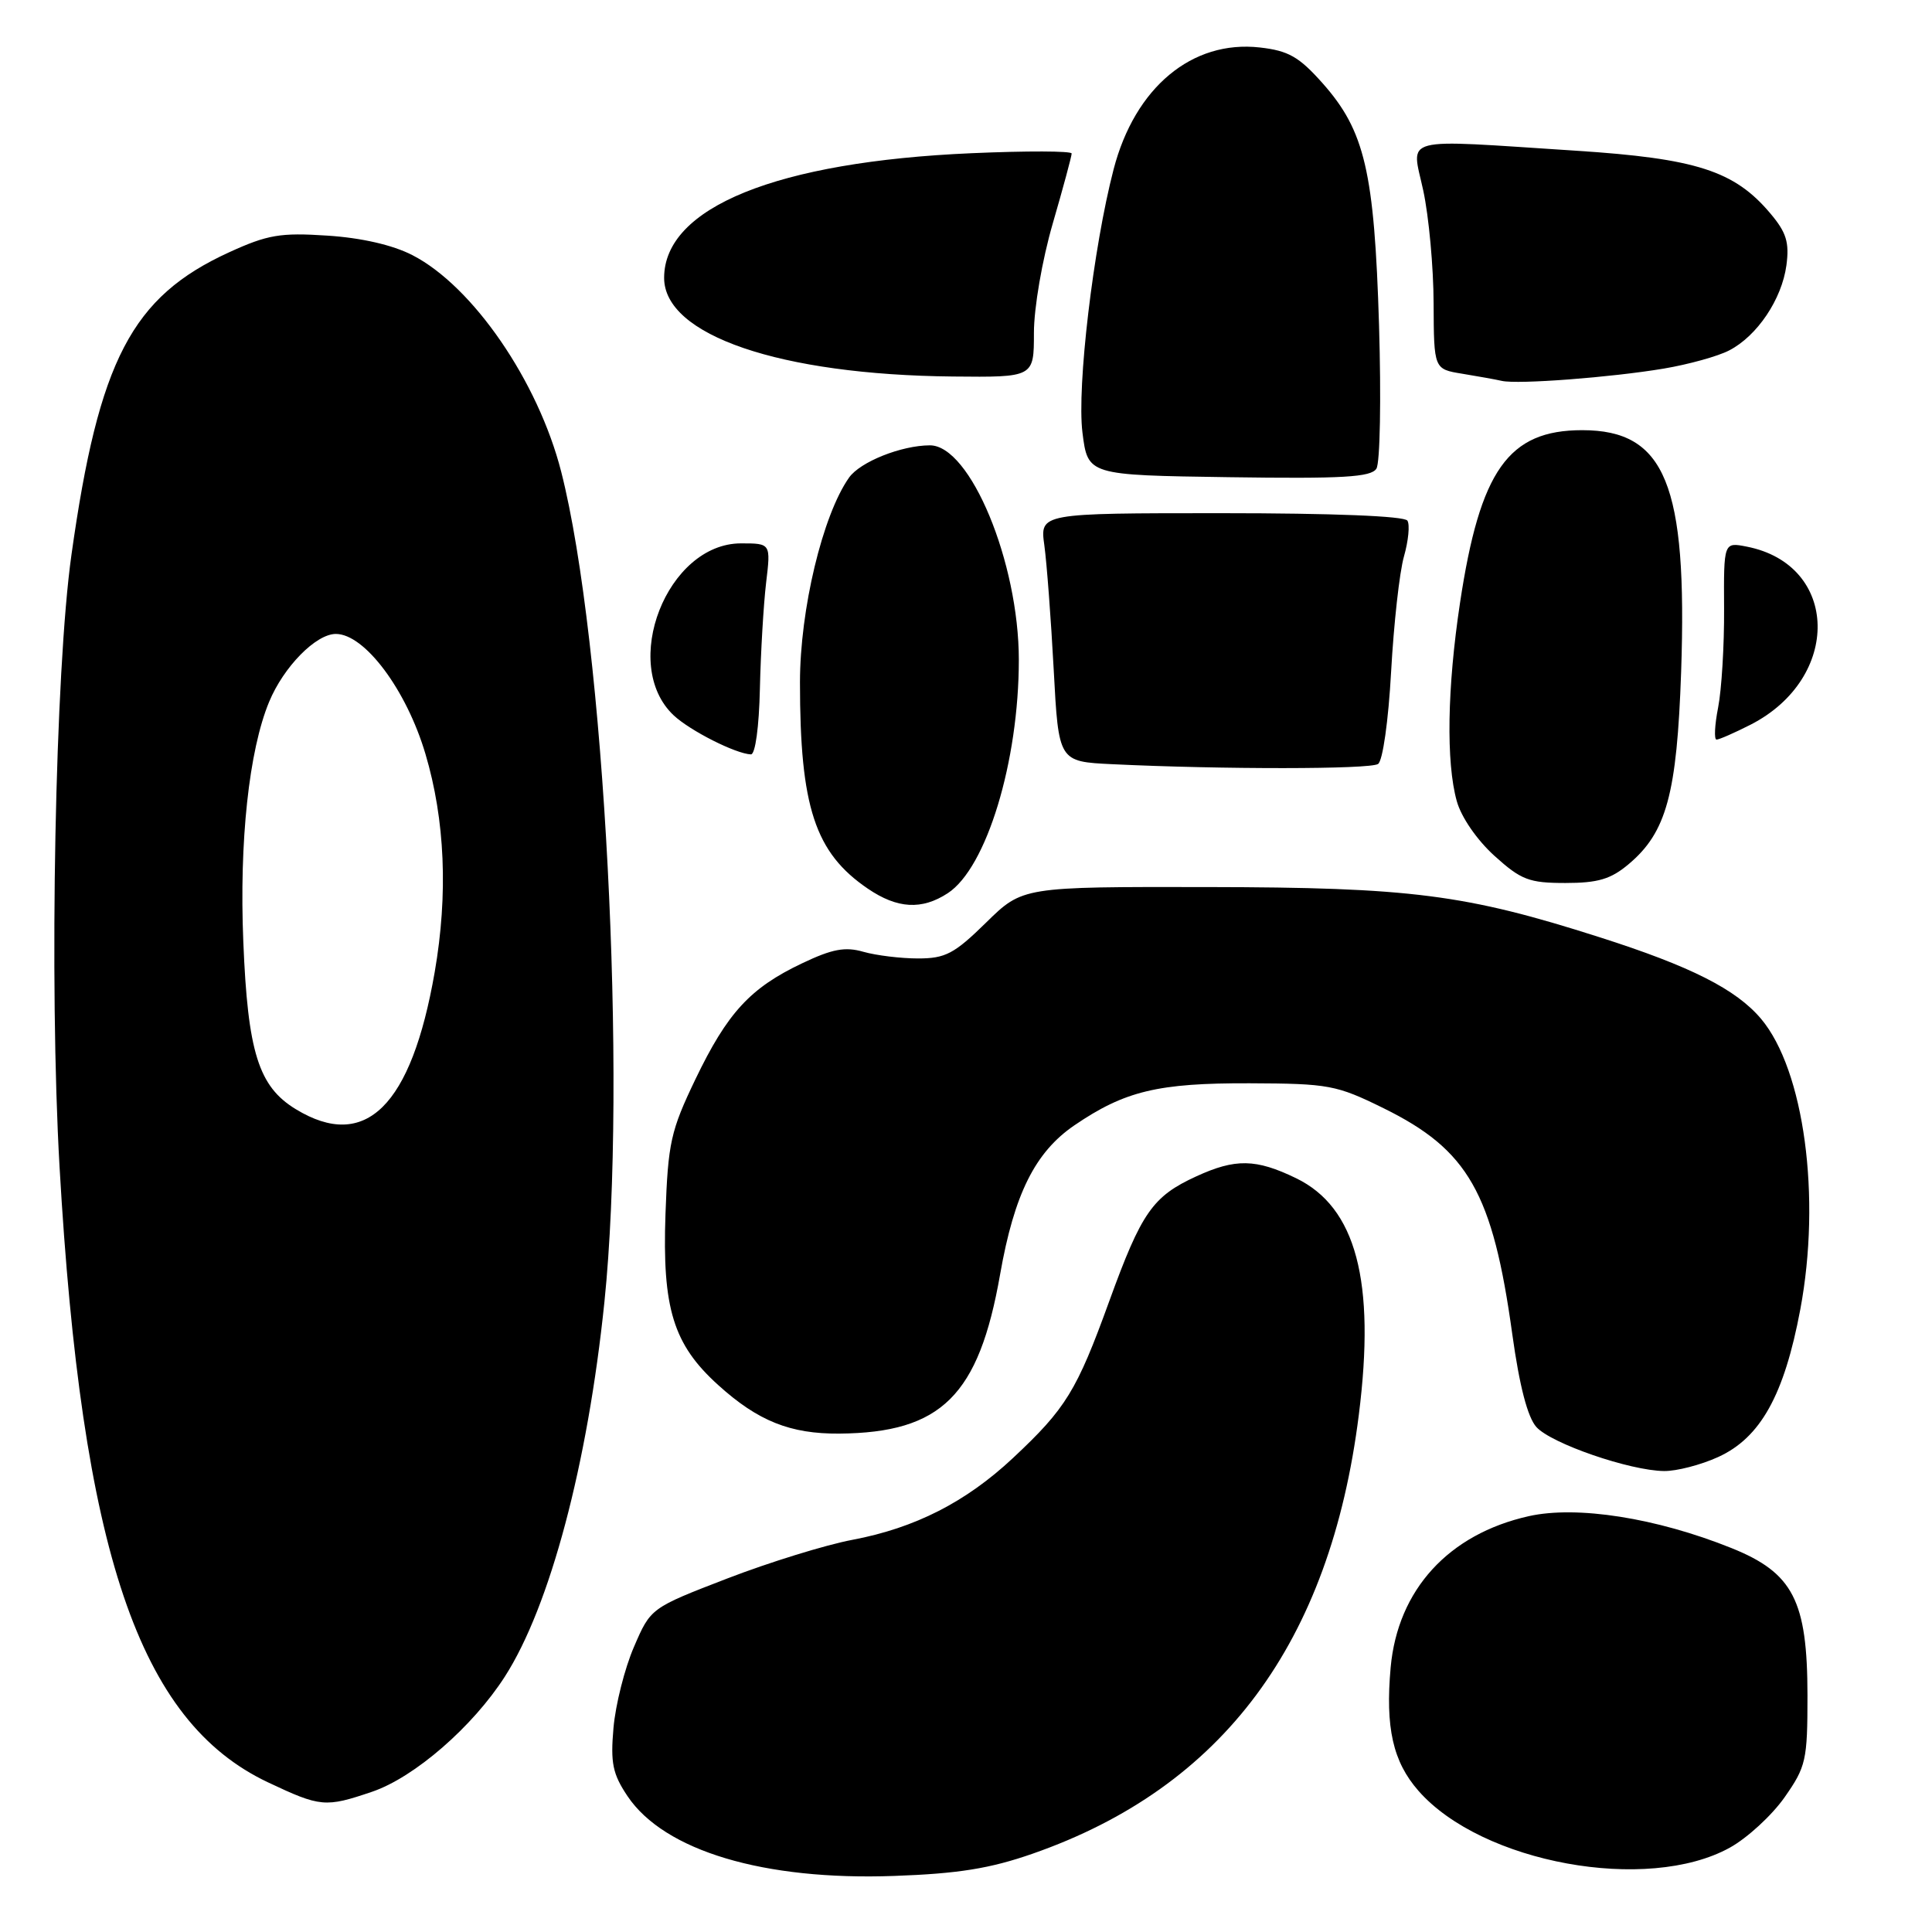 <?xml version="1.0" encoding="UTF-8" standalone="no"?>
<!DOCTYPE svg PUBLIC "-//W3C//DTD SVG 1.1//EN" "http://www.w3.org/Graphics/SVG/1.1/DTD/svg11.dtd" >
<svg xmlns="http://www.w3.org/2000/svg" xmlns:xlink="http://www.w3.org/1999/xlink" version="1.1" viewBox="0 0 256 256">
 <g >
 <path fill="currentColor"
d=" M 136.81 245.63 C 162.02 236.84 176.25 217.70 180.05 187.48 C 182.29 169.74 179.69 159.96 171.72 156.11 C 166.41 153.54 163.70 153.49 158.50 155.88 C 152.73 158.53 151.26 160.63 146.98 172.42 C 142.67 184.31 141.24 186.63 134.22 193.20 C 127.98 199.04 121.23 202.47 112.97 204.03 C 109.41 204.70 101.94 207.01 96.36 209.16 C 86.22 213.07 86.22 213.07 84.00 218.23 C 82.77 221.07 81.56 225.89 81.29 228.95 C 80.88 233.61 81.18 235.06 83.15 238.00 C 88.02 245.25 101.21 249.20 118.50 248.57 C 126.96 248.27 131.19 247.59 136.81 245.63 Z  M 229.20 244.83 C 231.52 243.55 234.78 240.55 236.46 238.16 C 239.31 234.09 239.50 233.26 239.50 224.66 C 239.49 212.08 237.60 208.41 229.41 205.12 C 219.48 201.13 208.95 199.47 202.57 200.90 C 191.94 203.28 185.21 210.65 184.27 220.93 C 183.55 228.92 184.57 233.44 187.96 237.30 C 196.36 246.87 218.27 250.87 229.20 244.83 Z  M 49.32 237.41 C 54.92 235.50 62.63 228.81 66.90 222.15 C 72.87 212.85 77.88 194.00 80.09 172.50 C 83.13 143.04 80.11 85.02 74.36 62.50 C 71.30 50.51 62.64 37.91 54.63 33.80 C 52.02 32.46 47.88 31.51 43.36 31.22 C 37.15 30.81 35.46 31.10 30.36 33.43 C 17.46 39.33 13.09 47.71 9.47 73.50 C 7.30 88.88 6.50 130.29 7.89 154.60 C 10.83 205.69 18.40 228.07 35.49 236.16 C 42.48 239.46 43.11 239.52 49.32 237.41 Z  M 227.65 193.07 C 233.27 190.52 236.42 184.86 238.55 173.50 C 241.34 158.62 239.06 141.79 233.35 135.00 C 230.05 131.09 224.06 128.05 211.96 124.19 C 194.16 118.50 186.96 117.58 160.00 117.54 C 135.50 117.50 135.50 117.50 130.66 122.25 C 126.45 126.38 125.27 127.00 121.65 127.00 C 119.36 127.00 116.10 126.60 114.41 126.12 C 111.99 125.42 110.28 125.74 106.29 127.64 C 99.40 130.91 96.39 134.19 92.15 143.00 C 88.87 149.84 88.52 151.41 88.18 160.86 C 87.74 173.37 89.21 178.15 95.17 183.53 C 100.44 188.30 104.72 190.01 111.22 189.96 C 124.74 189.84 129.70 184.93 132.52 168.86 C 134.39 158.22 137.16 152.67 142.35 149.12 C 149.04 144.56 153.43 143.50 165.60 143.54 C 176.07 143.58 177.08 143.77 183.32 146.84 C 194.56 152.37 197.80 158.06 200.39 176.82 C 201.34 183.67 202.42 187.80 203.58 189.09 C 205.57 191.29 215.97 194.87 220.50 194.92 C 222.15 194.94 225.37 194.11 227.65 193.07 Z  M 125.59 118.35 C 130.72 114.99 135.00 100.92 135.00 87.43 C 135.00 74.52 128.56 58.99 123.21 59.01 C 119.43 59.02 113.97 61.20 112.50 63.29 C 109.00 68.26 106.00 80.77 106.00 90.42 C 106.00 106.93 107.99 112.99 114.99 117.75 C 118.91 120.42 122.15 120.60 125.59 118.35 Z  M 215.81 114.50 C 220.82 110.29 222.20 105.20 222.76 89.00 C 223.60 64.19 220.66 57.00 209.65 57.00 C 199.87 57.00 196.11 62.31 193.46 79.88 C 191.76 91.14 191.60 101.02 193.03 106.15 C 193.62 108.28 195.70 111.30 198.02 113.40 C 201.56 116.60 202.61 117.00 207.43 117.00 C 211.75 117.00 213.45 116.49 215.81 114.50 Z  M 182.60 101.23 C 183.22 100.82 183.97 95.54 184.33 89.00 C 184.68 82.67 185.44 75.81 186.03 73.74 C 186.62 71.67 186.83 69.53 186.49 68.99 C 186.12 68.38 176.57 68.00 161.84 68.00 C 137.79 68.00 137.79 68.00 138.38 72.25 C 138.70 74.59 139.26 81.99 139.62 88.71 C 140.27 100.92 140.27 100.92 147.38 101.26 C 161.93 101.96 181.54 101.95 182.60 101.23 Z  M 100.69 91.25 C 100.80 86.44 101.17 80.14 101.51 77.25 C 102.14 72.00 102.14 72.00 98.19 72.00 C 88.39 72.00 82.11 88.06 89.27 94.79 C 91.45 96.83 97.48 99.88 99.50 99.96 C 100.08 99.98 100.58 96.32 100.69 91.25 Z  M 231.95 96.03 C 244.05 89.85 243.73 74.83 231.45 72.43 C 228.40 71.83 228.40 71.83 228.45 80.66 C 228.48 85.52 228.12 91.41 227.66 93.75 C 227.20 96.09 227.11 98.00 227.45 98.00 C 227.80 98.00 229.82 97.11 231.95 96.03 Z  M 182.73 43.10 C 182.11 22.75 180.85 17.34 175.25 11.03 C 172.13 7.52 170.73 6.72 166.93 6.29 C 157.95 5.28 150.38 11.59 147.56 22.43 C 144.86 32.80 142.68 51.25 143.43 57.31 C 144.14 62.96 144.14 62.96 162.82 63.23 C 177.93 63.45 181.67 63.23 182.38 62.10 C 182.87 61.34 183.02 52.79 182.73 43.10 Z  M 220.46 48.84 C 223.73 48.29 227.64 47.21 229.13 46.43 C 232.84 44.51 236.10 39.66 236.71 35.15 C 237.11 32.12 236.71 30.80 234.58 28.28 C 229.83 22.63 224.75 21.00 208.82 19.97 C 185.15 18.44 187.02 17.95 188.59 25.25 C 189.33 28.69 189.95 35.42 189.96 40.20 C 190.00 48.91 190.00 48.91 193.75 49.52 C 195.81 49.86 198.18 50.28 199.00 50.47 C 201.16 50.95 213.48 50.01 220.46 48.84 Z  M 137.00 44.11 C 137.00 40.80 138.09 34.45 139.50 29.60 C 140.88 24.85 142.00 20.69 142.00 20.34 C 142.00 20.00 136.04 19.98 128.75 20.30 C 102.94 21.42 88.00 27.48 88.00 36.82 C 88.00 44.42 103.32 49.66 126.25 49.89 C 137.00 50.00 137.00 50.00 137.00 44.11 Z  M 39.19 146.97 C 34.26 143.97 32.83 139.42 32.24 124.78 C 31.69 111.51 32.99 99.43 35.66 93.00 C 37.58 88.36 41.86 84.00 44.50 84.00 C 48.32 84.00 53.85 91.40 56.37 99.89 C 58.97 108.63 59.39 118.49 57.60 128.81 C 54.51 146.59 48.42 152.60 39.19 146.97 Z "/>
</g>
</svg>